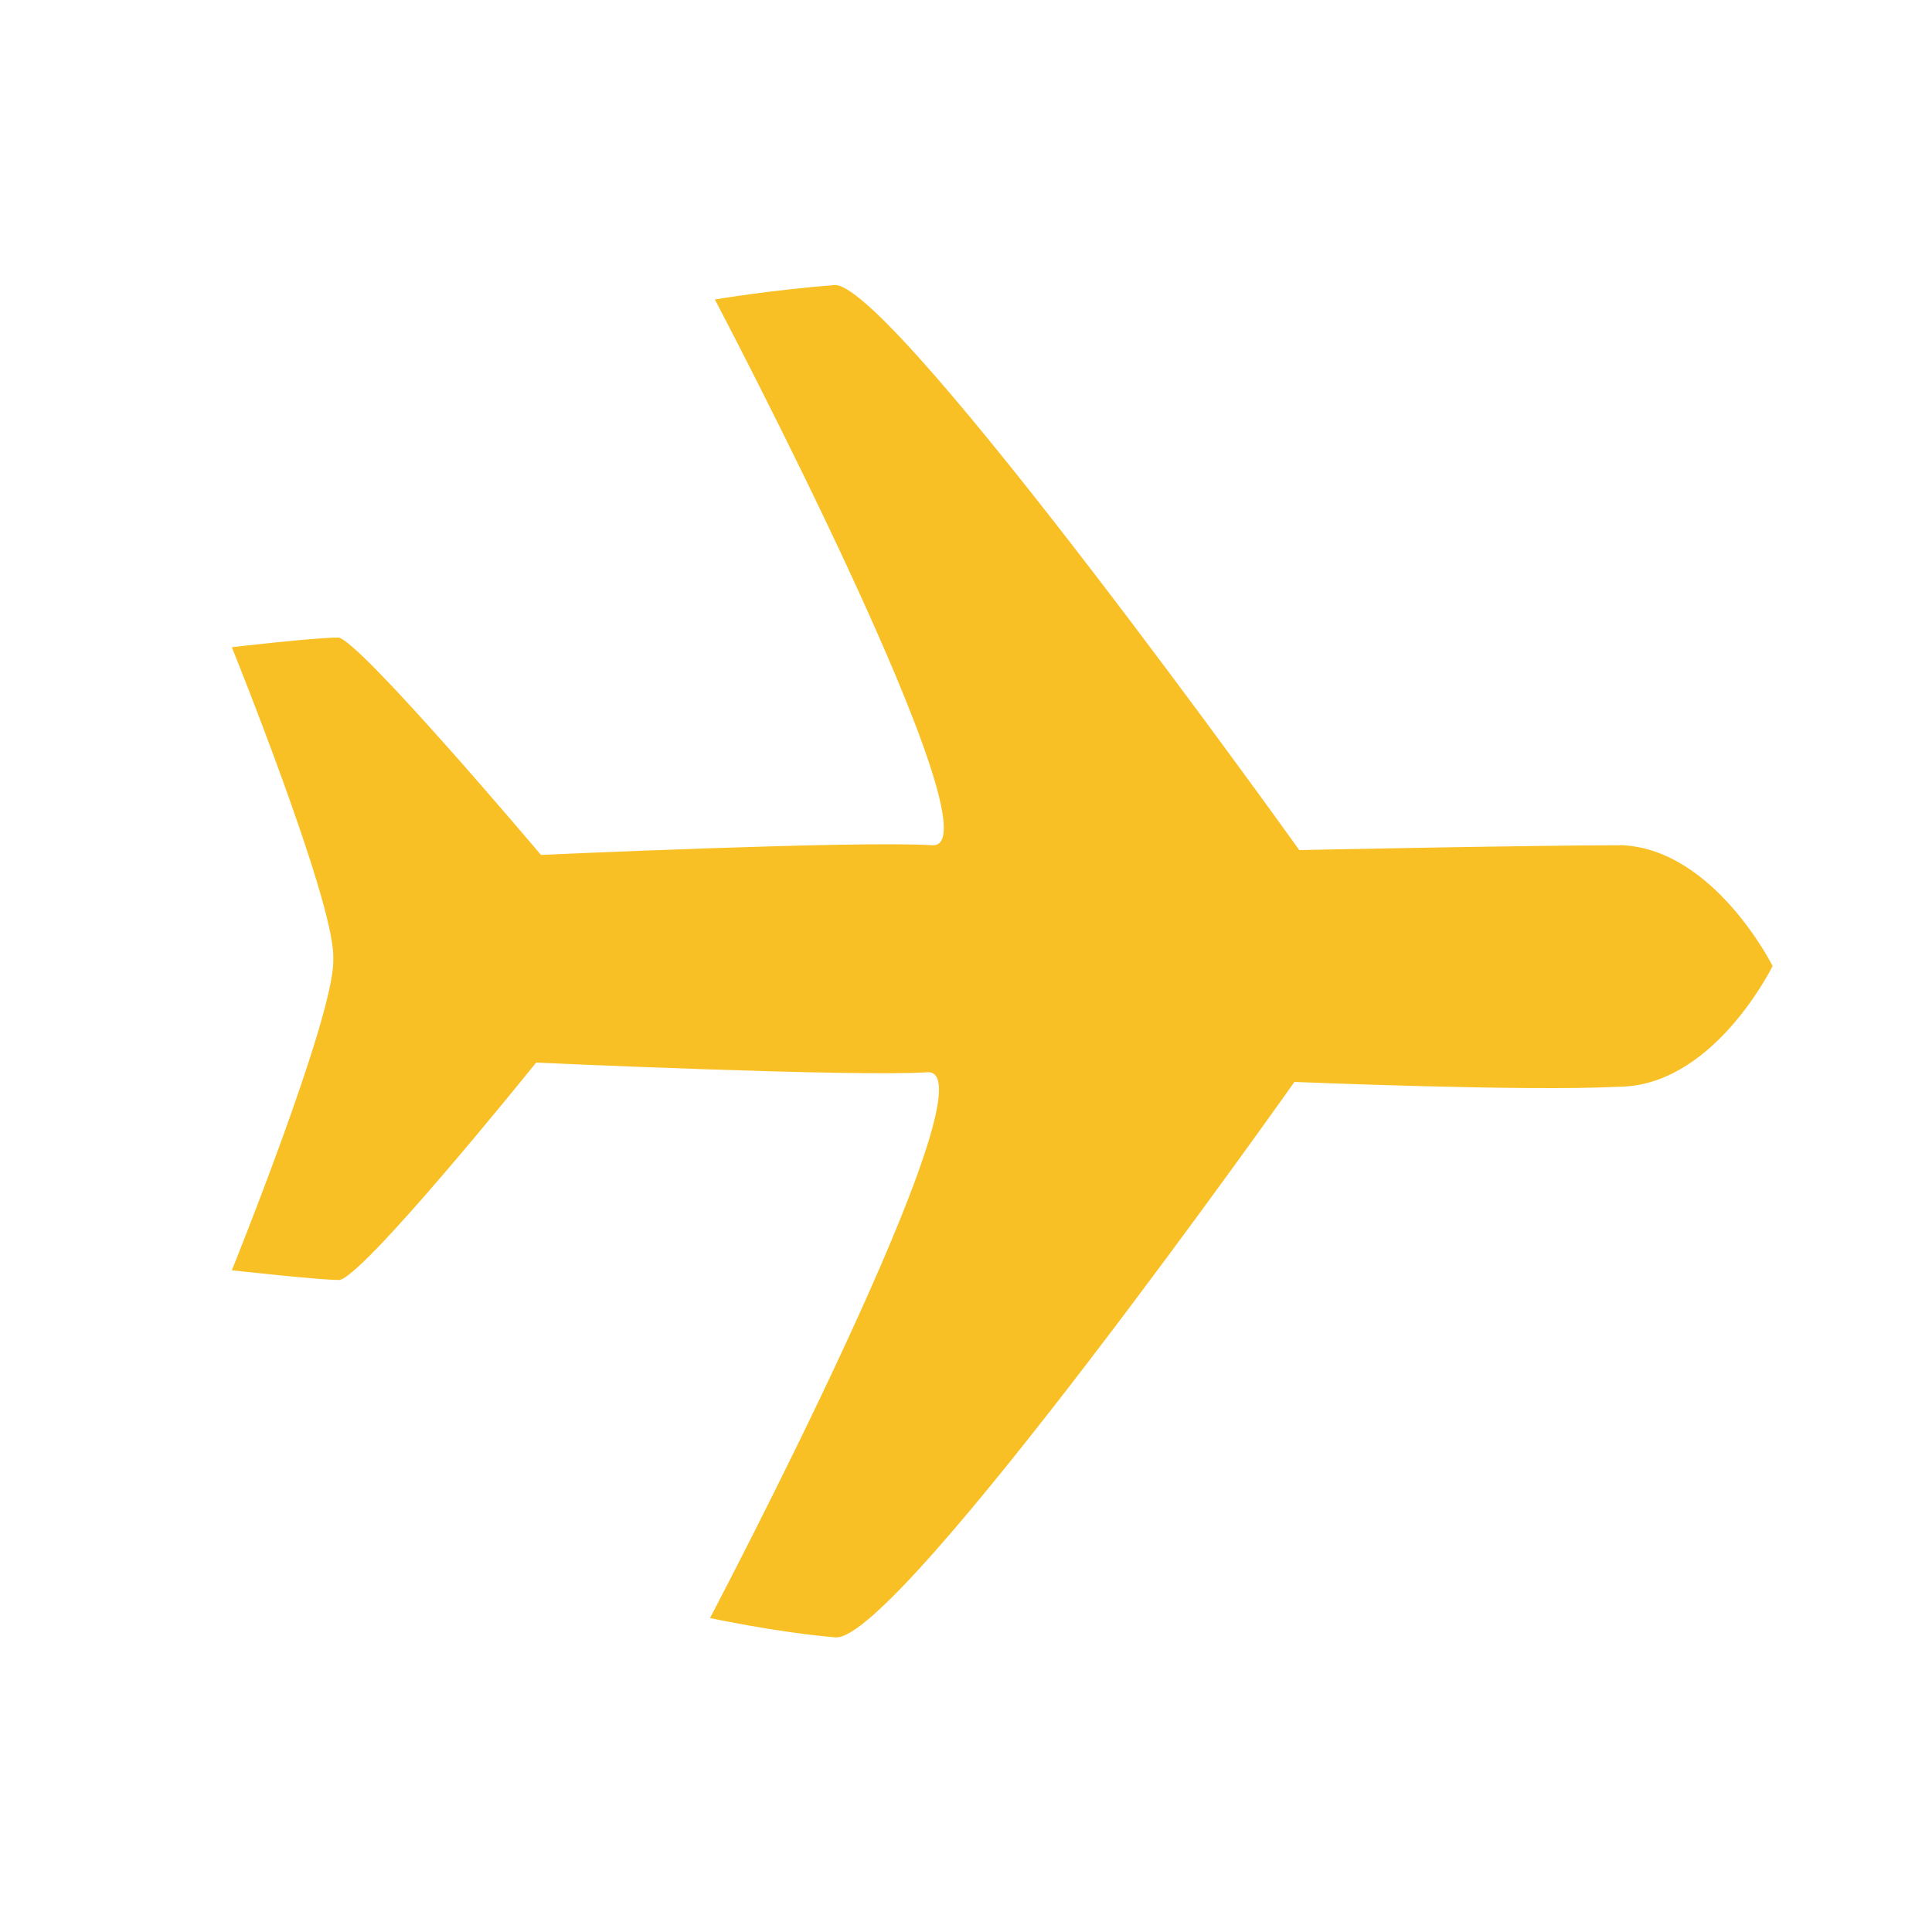 <?xml version="1.0"?>
<!DOCTYPE svg PUBLIC '-//W3C//DTD SVG 1.1//EN' 'http://www.w3.org/Graphics/SVG/1.1/DTD/svg11.dtd'>
<svg id="icon-aircraft" version="1.1" viewBox="0 0 40 40" xml:space="preserve" xmlns="http://www.w3.org/2000/svg" xmlns:xlink="http://www.w3.org/1999/xlink">
    <g>
        <path style="fill: #F8C024;" d="M33.5,22.5c-1.9,0.1-6.7-0.1-6.7-0.1s-8.2,11.6-9.5,11.5c-1.2-0.1-2.6-0.4-2.6-0.4s6-11.4,4.5-11.3
                c-1.5,0.1-8.1-0.2-8.1-0.2S7.4,26.6,7,26.5c-0.4,0-2.2-0.2-2.2-0.2s2.1-5.2,2.1-6.4c0,0,0,0,0-0.1l0,0c0-1.2-2.1-6.4-2.1-6.4
                s1.7-0.2,2.2-0.2c0.4,0,4.2,4.5,4.2,4.5s6.6-0.3,8.1-0.2c1.5,0.1-4.5-11.3-4.5-11.3S16,6,17.3,5.9c1.3,0.1,9.6,11.7,9.6,11.7
                s4.8-0.1,6.7-0.1c1.9,0.1,3.1,2.5,3.1,2.5l0,0C36.6,20.2,35.4,22.5,33.5,22.5z" />
    </g>
</svg>